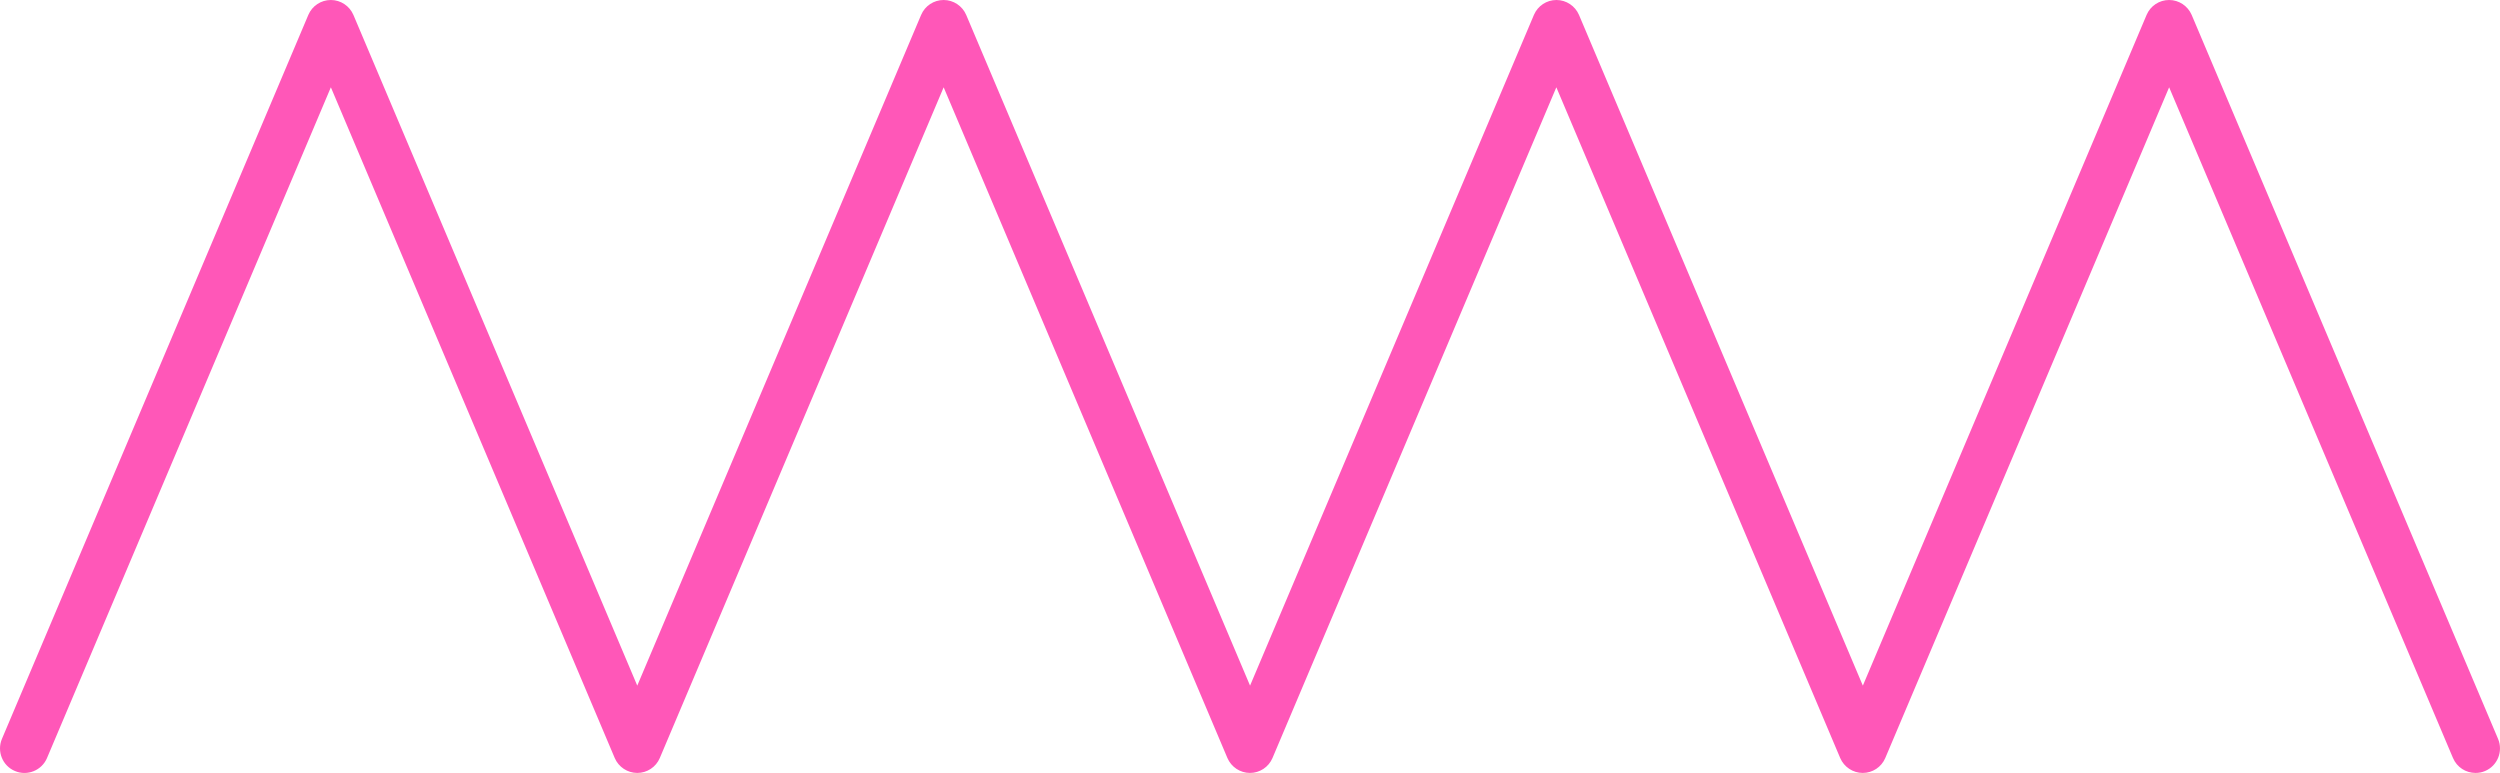 <?xml version="1.0" encoding="UTF-8"?>
<svg id="Layer_2" data-name="Layer 2" xmlns="http://www.w3.org/2000/svg" viewBox="0 0 219.65 67.91">
  <g id="_ÎÓÈ_1" data-name="—ÎÓÈ_1">
    <path d="m217.5,67.91c-.84,0-1.63-.49-1.98-1.31l-24.94-58.93-24.94,58.93c-.34.8-1.12,1.31-1.98,1.31s-1.64-.52-1.98-1.31l-24.94-58.93-24.94,58.93c-.34.8-1.12,1.31-1.98,1.31s-1.64-.52-1.98-1.31L82.91,7.67l-24.94,58.93c-.34.8-1.12,1.31-1.98,1.31s-1.64-.52-1.98-1.31L29.07,7.67,4.13,66.6c-.46,1.09-1.73,1.61-2.82,1.14-1.09-.46-1.6-1.72-1.14-2.82L27.09,1.31c.34-.8,1.12-1.31,1.98-1.31s1.64.52,1.98,1.31l24.94,58.93L80.93,1.31c.34-.8,1.12-1.31,1.98-1.31s1.64.52,1.98,1.31l24.94,58.93L134.77,1.31c.34-.8,1.12-1.31,1.98-1.31s1.64.52,1.98,1.31l24.94,58.93L188.6,1.31c.34-.8,1.12-1.31,1.98-1.31s1.64.52,1.98,1.31l26.92,63.61c.46,1.09-.05,2.36-1.14,2.82-.27.12-.56.17-.84.17Z" style="fill: #ff57b8;"/>
  </g>
</svg>